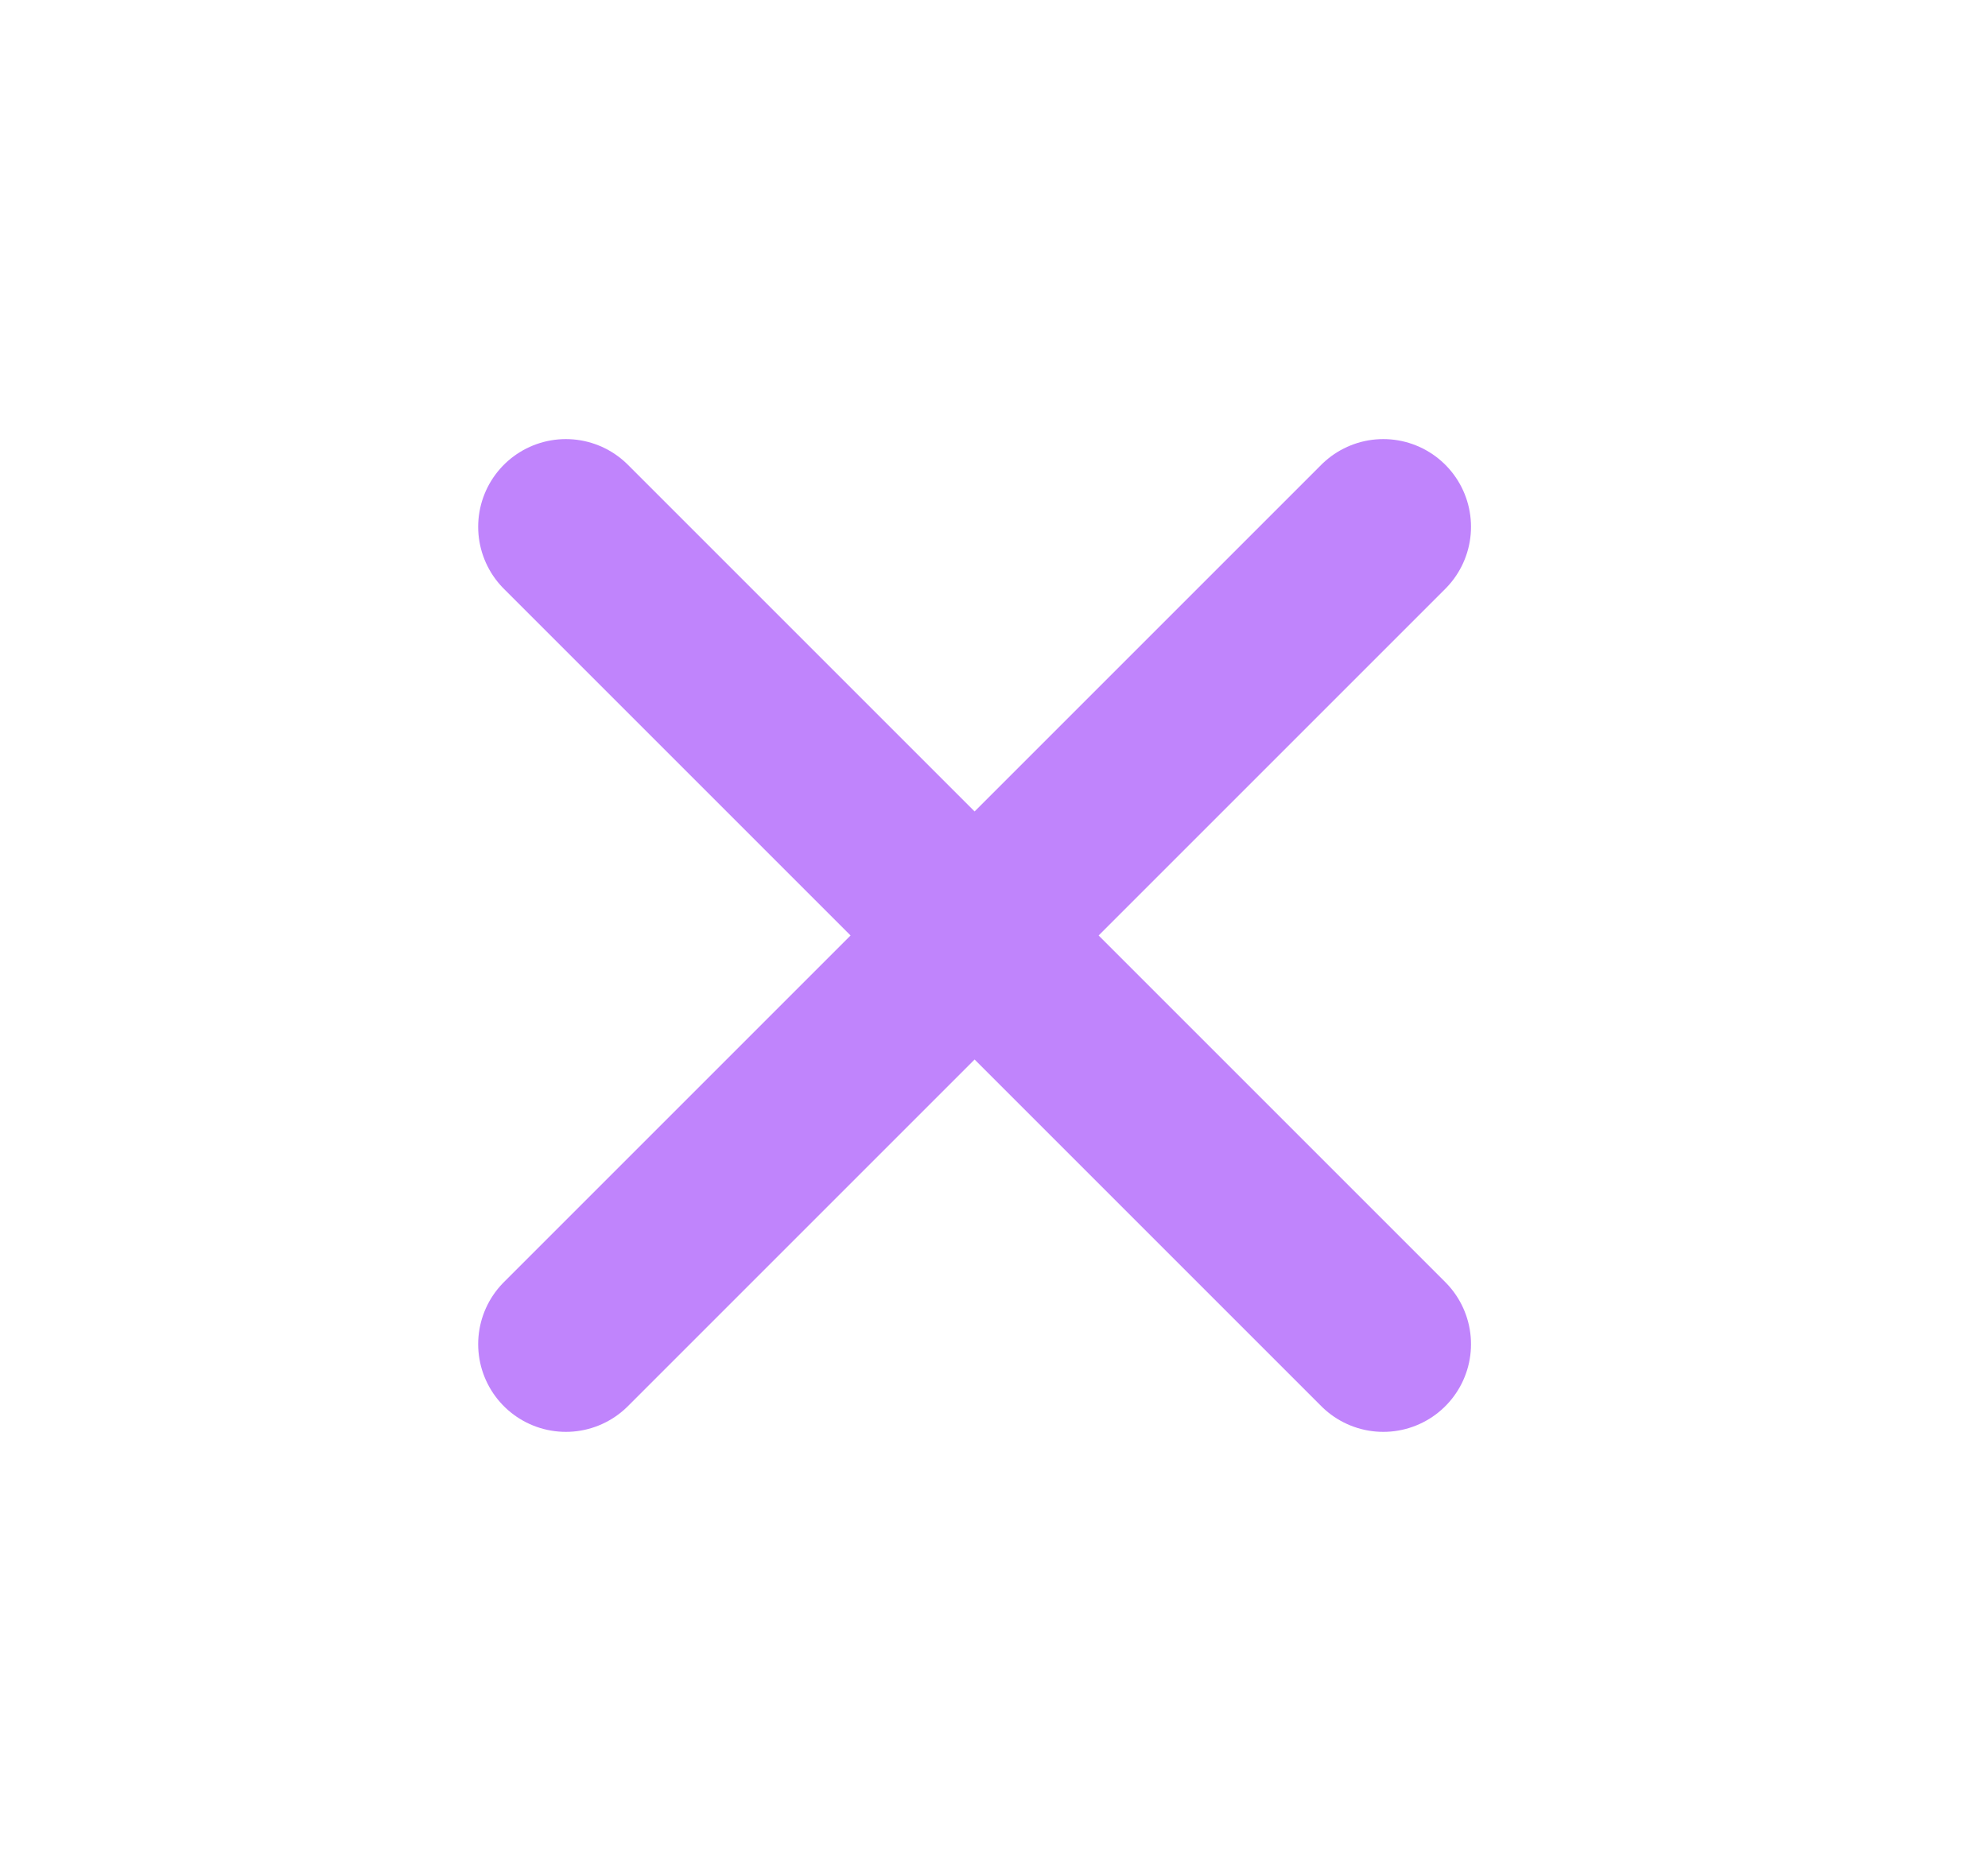 <svg width="17" height="16" viewBox="0 0 17 16" fill="none" xmlns="http://www.w3.org/2000/svg">
<path d="M4.839 11.495L8.334 8L4.839 11.495ZM11.829 4.505L8.334 8L11.829 4.505ZM8.334 8L4.839 4.505L8.334 8ZM8.334 8L11.829 11.495Z" fill="#C084FC"/>
<path d="M8.334 8L11.829 11.495M4.839 11.495L8.334 8L4.839 11.495ZM11.829 4.505L8.334 8L11.829 4.505ZM8.334 8L4.839 4.505L8.334 8Z" stroke="#C084FC" stroke-width="1.5" stroke-linecap="round" stroke-linejoin="round"/>
</svg>
